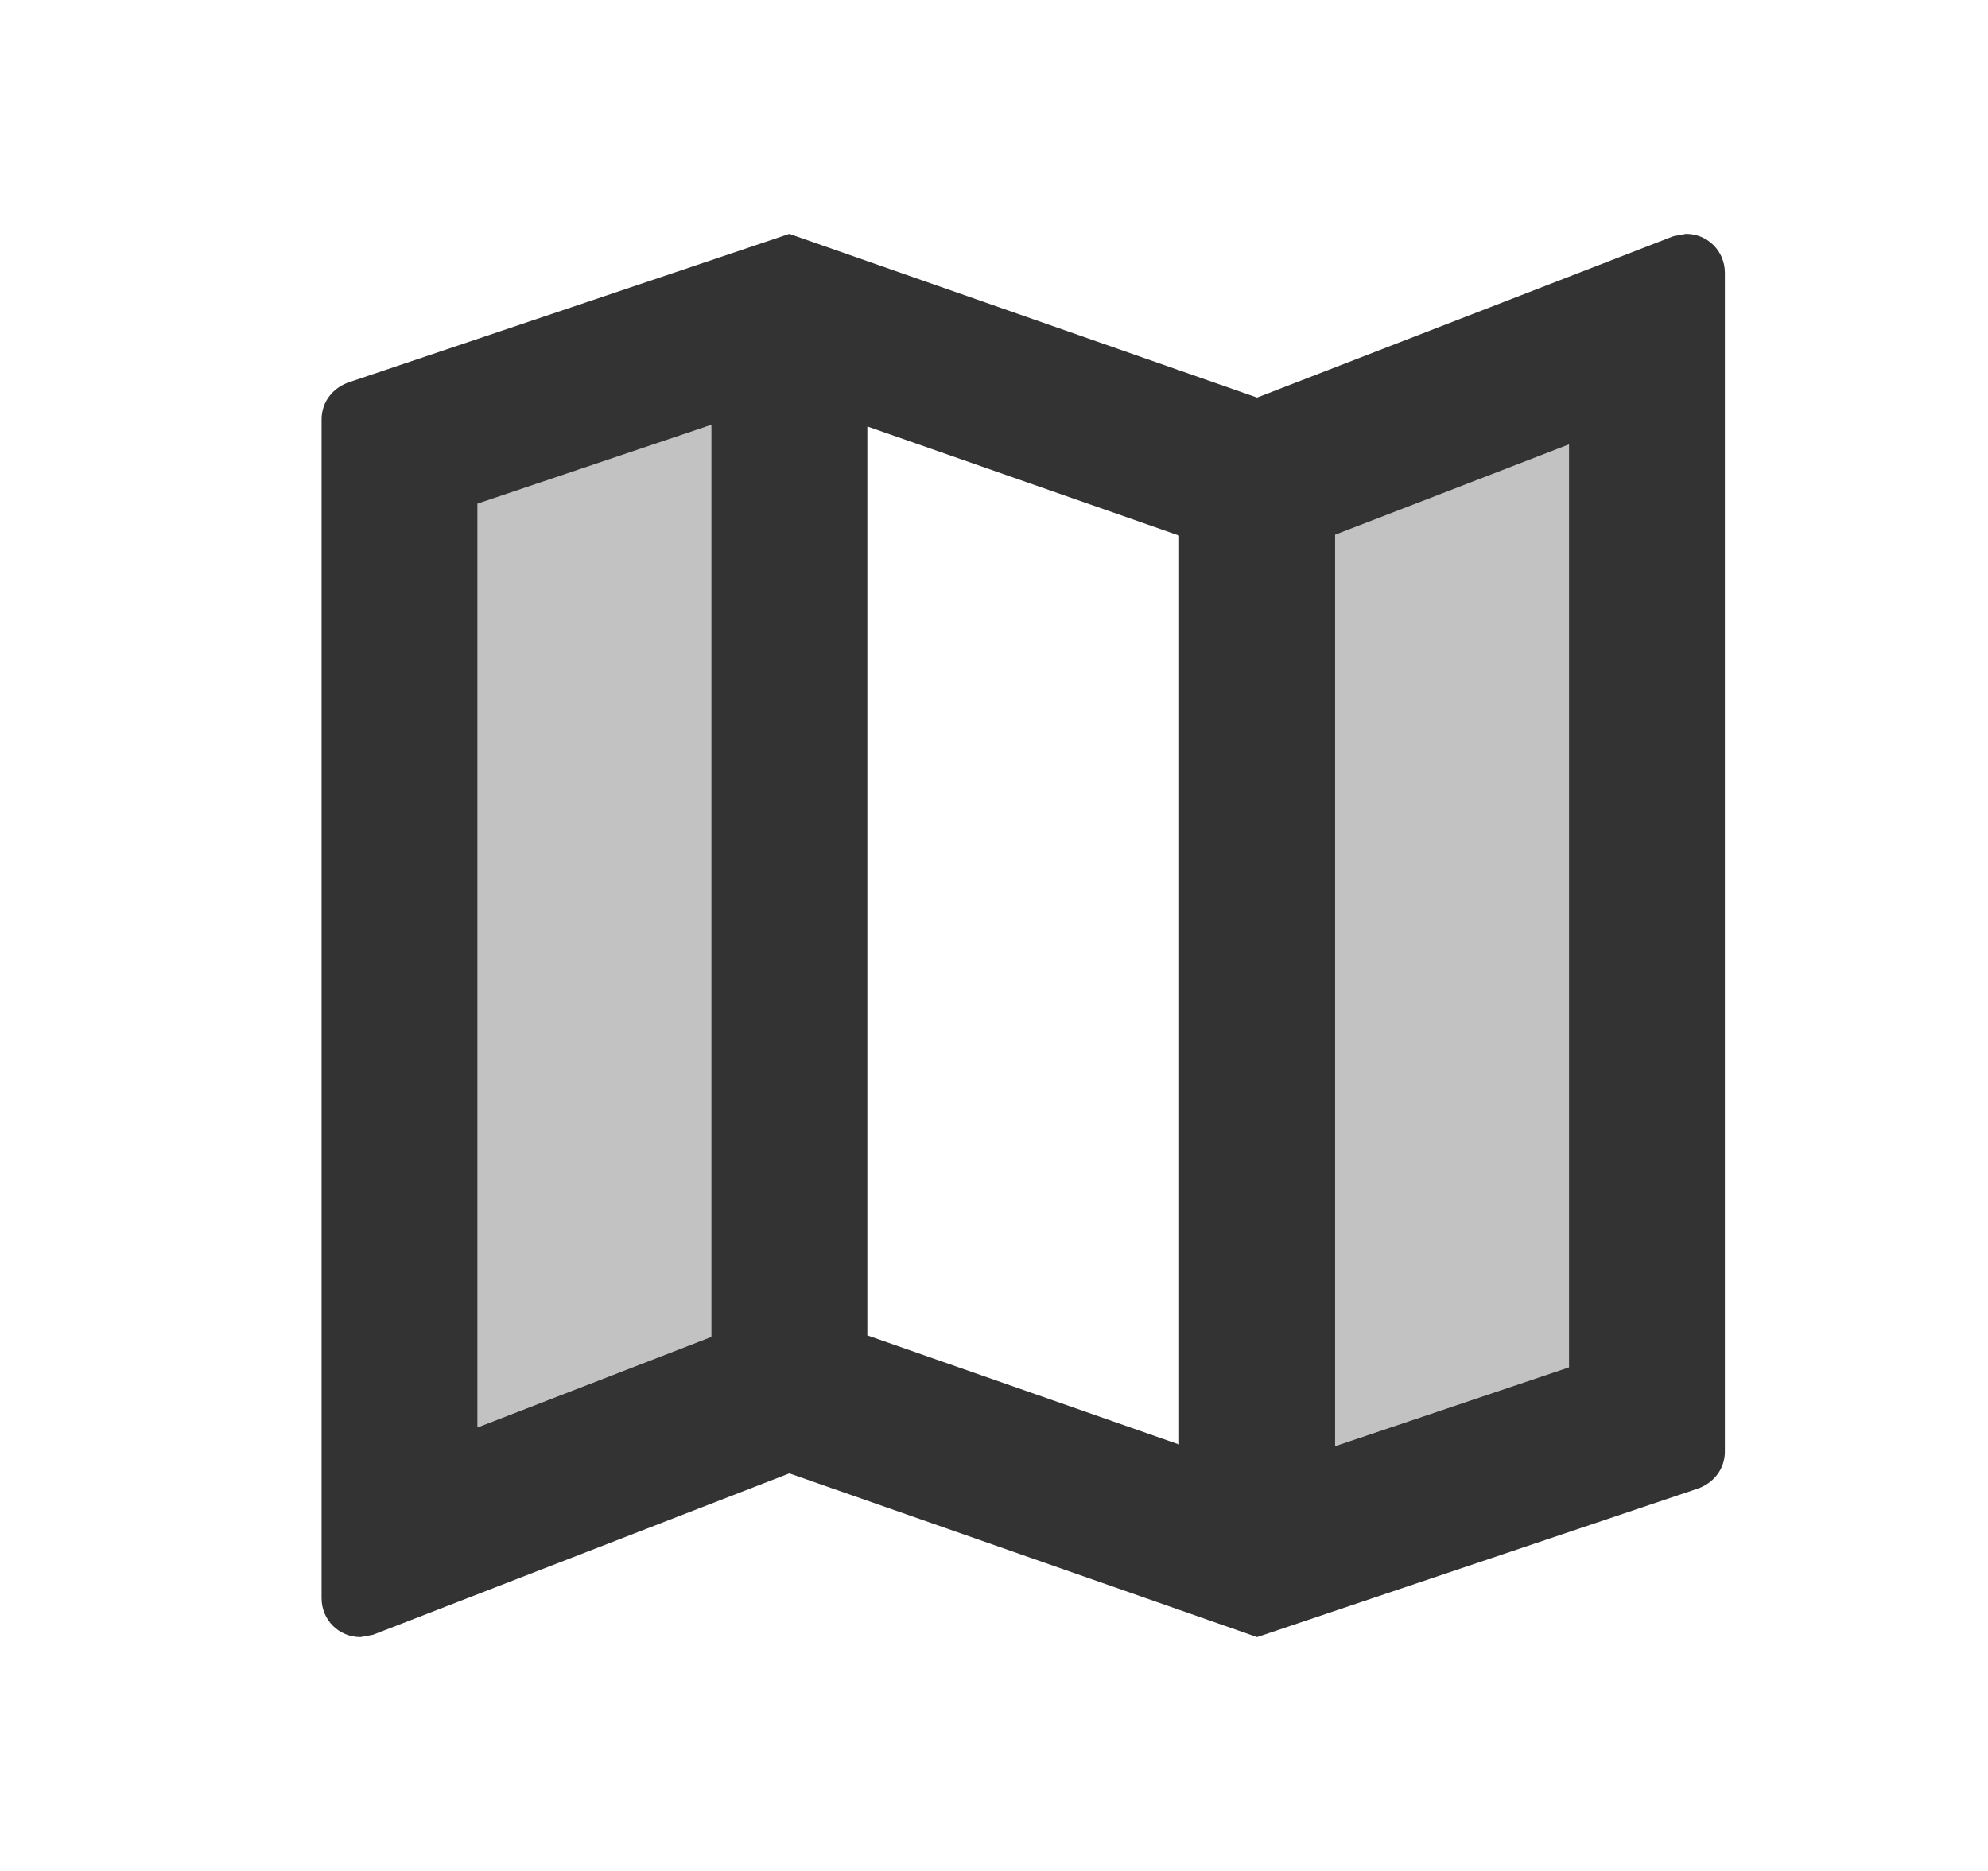 <svg width="17" height="16" viewBox="0 0 17 16" fill="none" xmlns="http://www.w3.org/2000/svg">
<path opacity="0.3" d="M4.083 12.206L6.083 11.433V3.633L4.083 4.306V12.206ZM11.417 12.366L13.417 11.693V3.793L11.417 4.573V12.366Z" fill="#333333"/>
<path d="M14.417 2L14.31 2.02L10.75 3.4L6.75 2L2.99 3.267C2.85 3.313 2.75 3.433 2.75 3.587V13.667C2.75 13.853 2.897 14 3.083 14L3.19 13.98L6.75 12.6L10.75 14L14.51 12.733C14.65 12.687 14.75 12.567 14.75 12.413V2.333C14.75 2.147 14.603 2 14.417 2ZM6.083 11.433L4.083 12.207V4.307L6.083 3.633V11.433ZM10.083 12.353L7.417 11.42V3.647L10.083 4.58V12.353V12.353ZM13.417 11.693L11.417 12.367V4.573L13.417 3.8V11.693Z" fill="#333333"/>
</svg>
